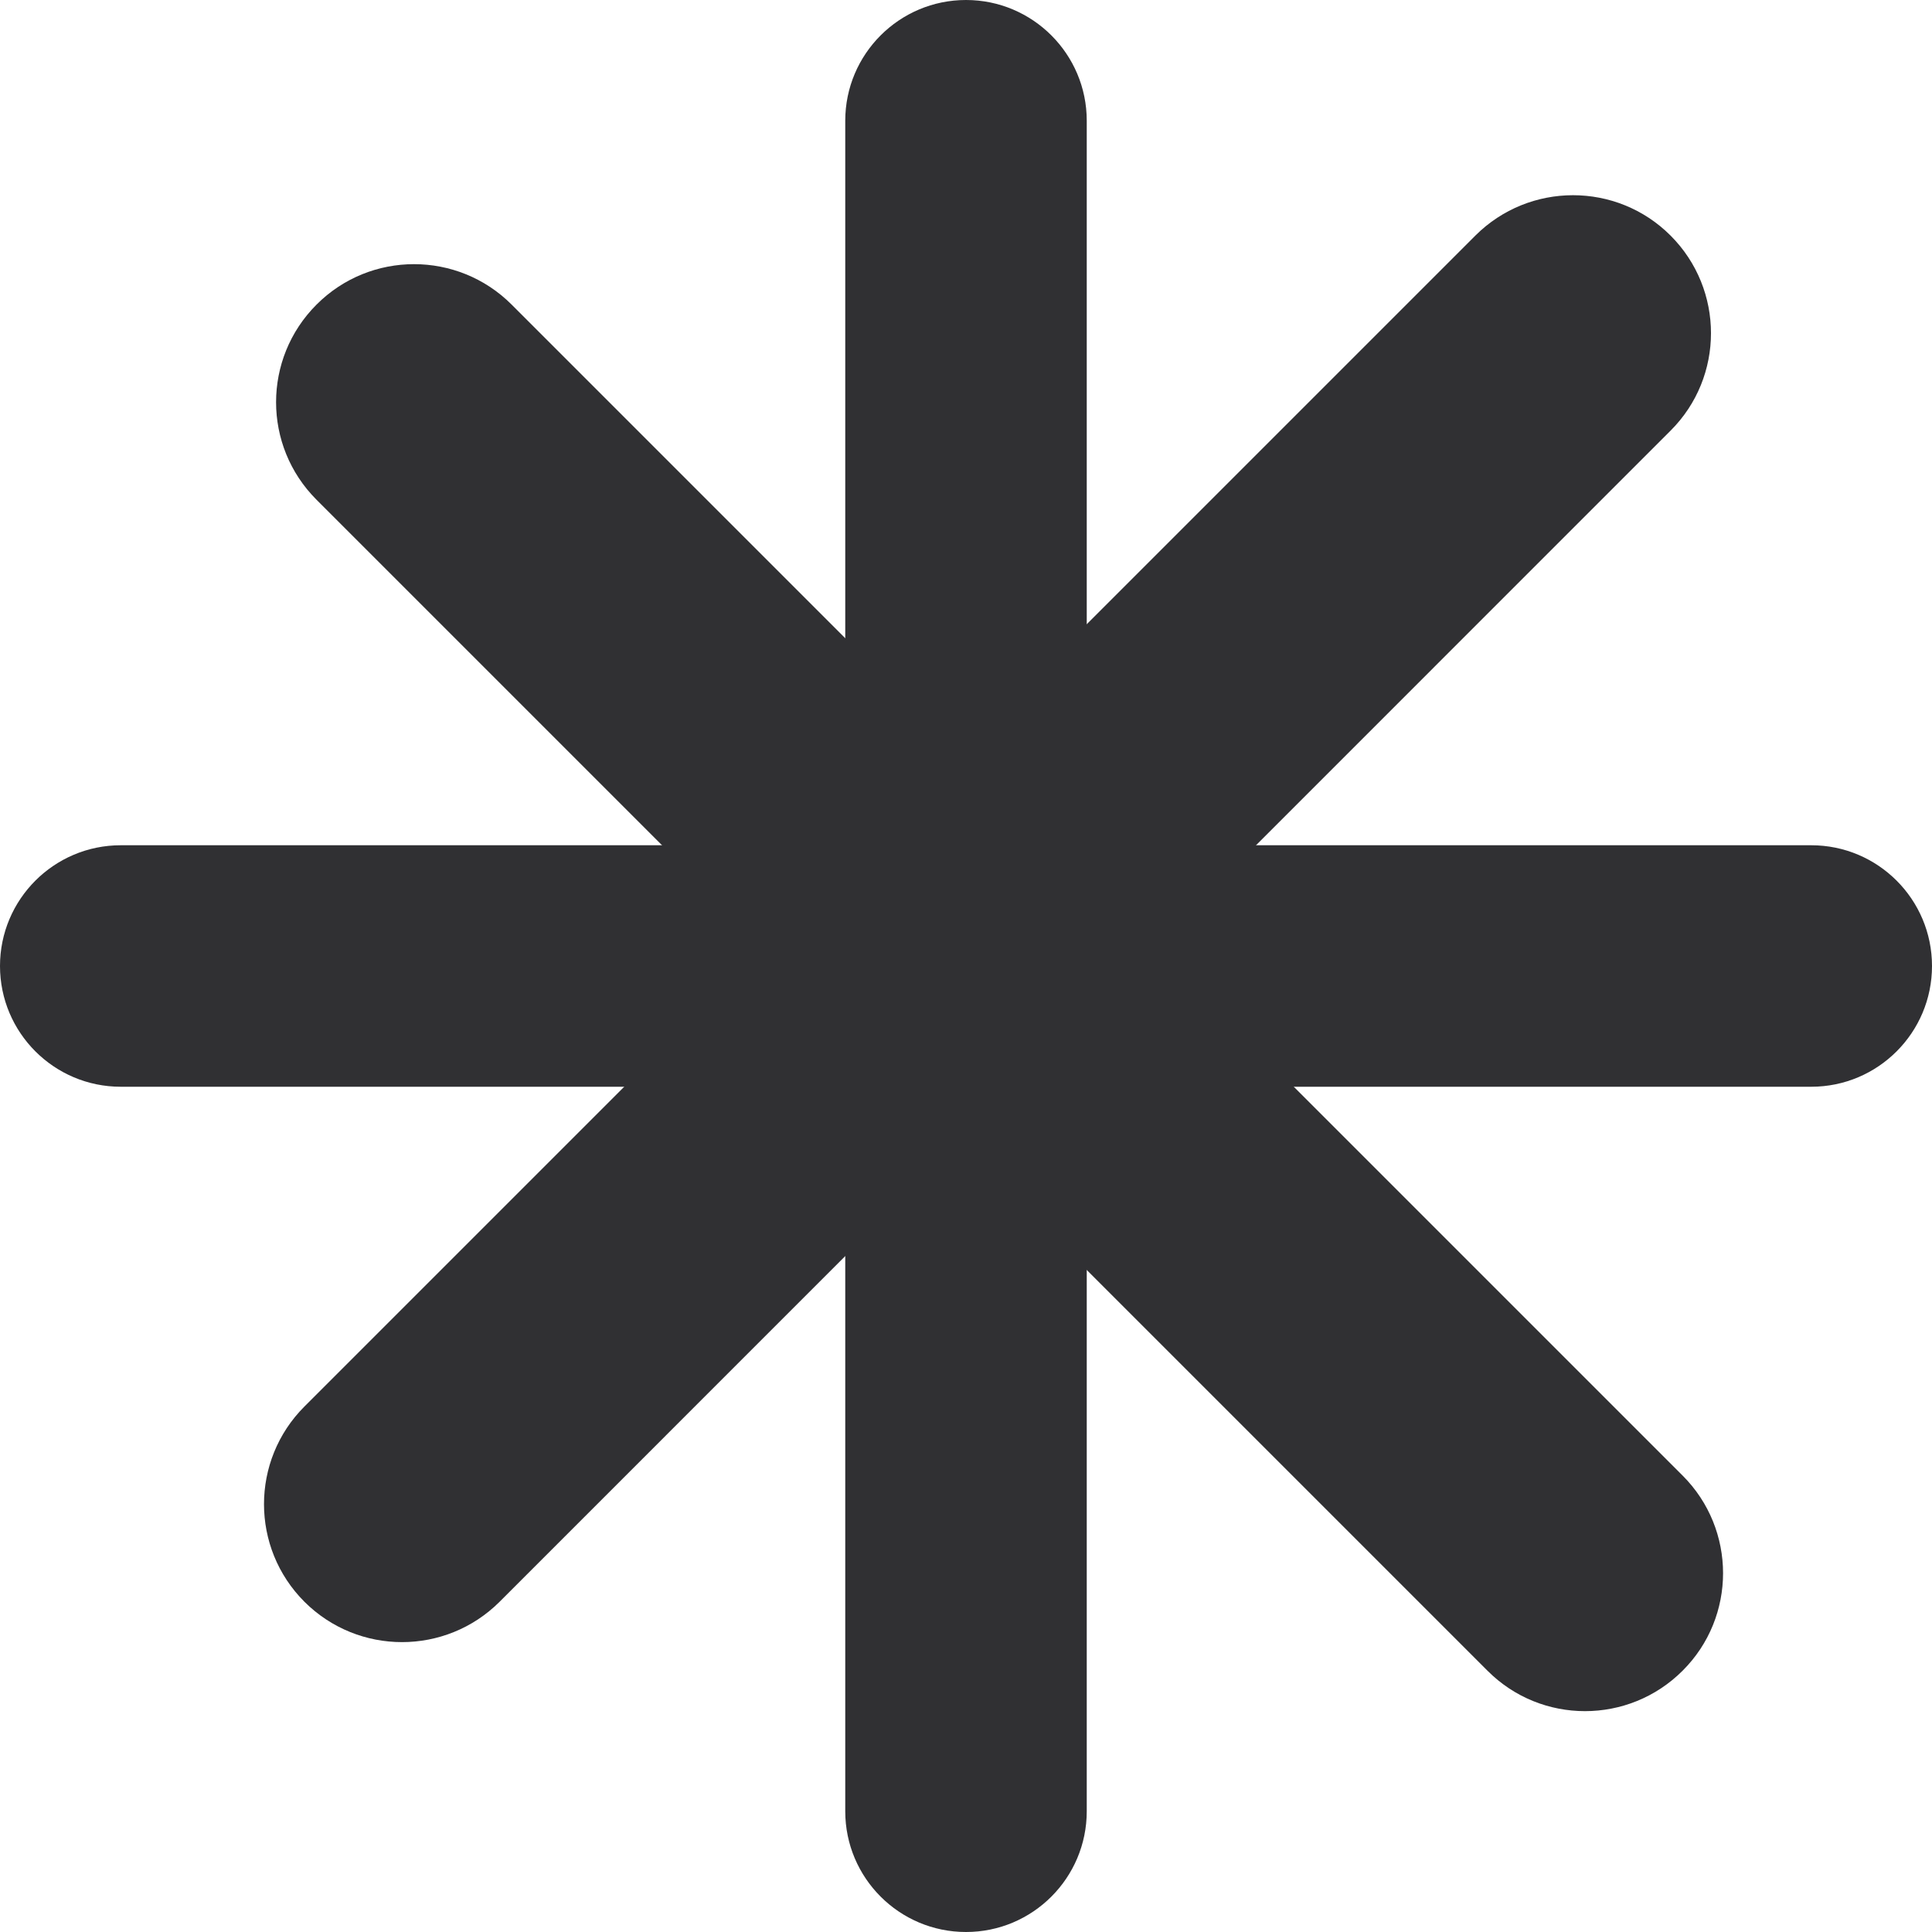 <svg width="12" height="12" viewBox="0 0 12 12" fill="none" xmlns="http://www.w3.org/2000/svg">
<g id="Group 1000003040">
<g id="Group 1000003041">
<path id="Line 31 (Stroke)" fill-rule="evenodd" clip-rule="evenodd" d="M6 12C5.586 12 5.25 11.664 5.25 11.25L5.25 0.75C5.25 0.336 5.586 -5.08894e-08 6 -3.27835e-08C6.414 -1.46777e-08 6.75 0.336 6.75 0.75L6.75 11.25C6.75 11.664 6.414 12 6 12Z" fill="#303033"/>
<path id="Line 32 (Stroke)" fill-rule="evenodd" clip-rule="evenodd" d="M1.891 9.949C1.556 9.614 1.556 9.071 1.891 8.736L9.164 1.463C9.499 1.129 10.042 1.129 10.376 1.463C10.711 1.798 10.711 2.341 10.376 2.675L3.103 9.949C2.768 10.283 2.226 10.283 1.891 9.949Z" fill="#303033"/>
<path id="Line 33 (Stroke)" fill-rule="evenodd" clip-rule="evenodd" d="M1.966 1.892C2.3 1.557 2.843 1.557 3.178 1.892L10.451 9.165C10.786 9.5 10.786 10.043 10.451 10.377C10.116 10.712 9.573 10.712 9.239 10.377L1.966 3.104C1.631 2.769 1.631 2.227 1.966 1.892Z" fill="#303033"/>
<path id="Line 34 (Stroke)" fill-rule="evenodd" clip-rule="evenodd" d="M12 6C12 6.414 11.664 6.75 11.25 6.75L0.75 6.75C0.336 6.75 0 6.414 0 6C0 5.586 0.336 5.25 0.75 5.25L11.25 5.25C11.664 5.25 12 5.586 12 6Z" fill="#303033"/>
</g>
</g>
</svg>
